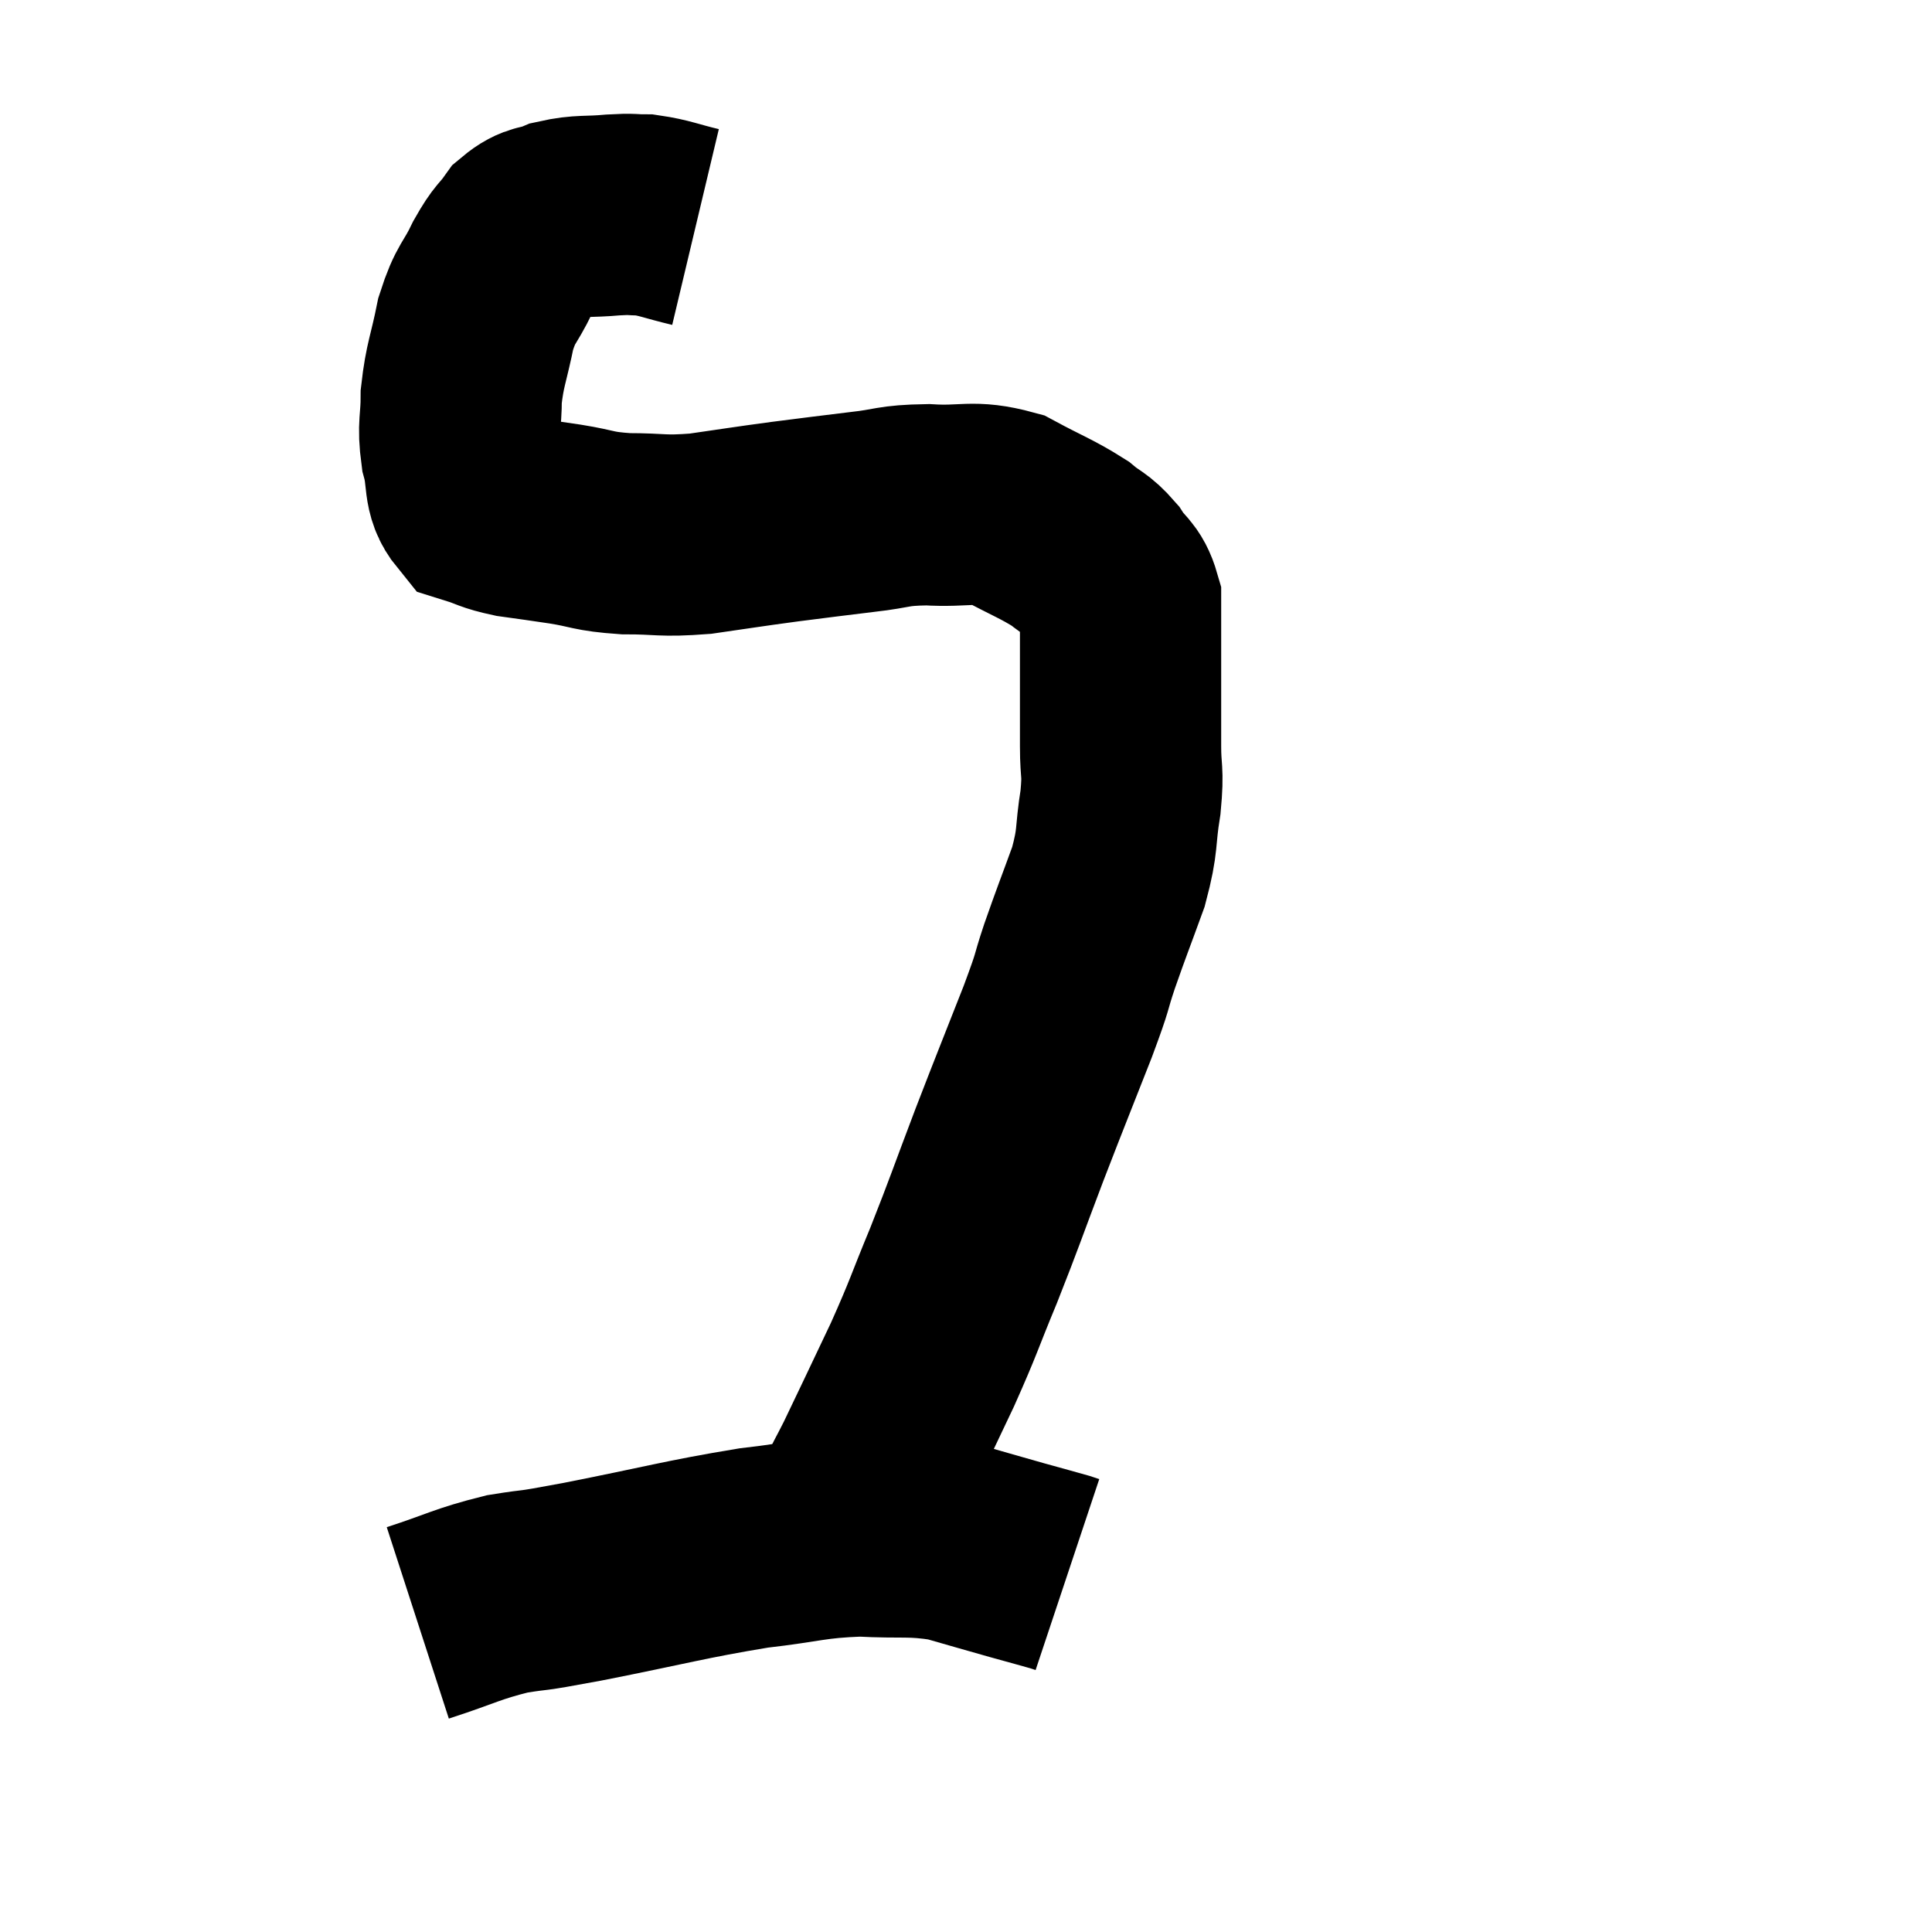 <svg width="48" height="48" viewBox="0 0 48 48" xmlns="http://www.w3.org/2000/svg"><path d="M 17.28 5.64 C 16.65 5.49, 16.53 5.415, 16.02 5.34 C 15.63 5.34, 15.765 5.31, 15.24 5.34 C 14.58 5.4, 14.46 5.34, 13.92 5.46 C 13.5 5.64, 13.44 5.52, 13.08 5.82 C 12.78 6.24, 12.795 6.105, 12.48 6.66 C 12.15 7.35, 12.075 7.245, 11.82 8.04 C 11.64 8.94, 11.55 9.045, 11.46 9.84 C 11.46 10.53, 11.37 10.545, 11.46 11.22 C 11.64 11.88, 11.49 12.135, 11.82 12.54 C 12.3 12.69, 12.225 12.72, 12.78 12.84 C 13.41 12.93, 13.35 12.915, 14.04 13.02 C 14.79 13.14, 14.7 13.2, 15.54 13.26 C 16.47 13.26, 16.41 13.335, 17.4 13.26 C 18.45 13.11, 18.495 13.095, 19.5 12.96 C 20.46 12.84, 20.535 12.825, 21.42 12.72 C 22.23 12.63, 22.14 12.555, 23.04 12.54 C 24.03 12.6, 24.135 12.42, 25.02 12.66 C 25.8 13.08, 26.01 13.14, 26.58 13.5 C 26.94 13.8, 26.985 13.74, 27.3 14.1 C 27.57 14.52, 27.705 14.475, 27.84 14.94 C 27.84 15.45, 27.84 15.33, 27.84 15.96 C 27.84 16.71, 27.84 16.815, 27.84 17.46 C 27.84 18, 27.84 17.925, 27.84 18.54 C 27.84 19.23, 27.915 19.11, 27.84 19.92 C 27.69 20.85, 27.795 20.82, 27.54 21.78 C 27.18 22.77, 27.135 22.86, 26.82 23.76 C 26.55 24.57, 26.715 24.21, 26.28 25.38 C 25.68 26.91, 25.665 26.925, 25.08 28.44 C 24.51 29.94, 24.48 30.075, 23.94 31.44 C 23.43 32.67, 23.475 32.655, 22.92 33.9 C 22.32 35.16, 22.14 35.55, 21.72 36.42 C 21.48 36.9, 21.42 36.975, 21.24 37.38 C 21.12 37.71, 21.105 37.785, 21 38.04 C 20.91 38.22, 20.865 38.31, 20.82 38.4 C 20.82 38.4, 20.82 38.4, 20.82 38.4 C 20.82 38.4, 20.82 38.4, 20.82 38.4 L 20.82 38.4" fill="none" stroke="black" stroke-width="5"></path><path d="M 10.38 40.32 C 11.49 39.96, 11.58 39.855, 12.6 39.6 C 13.53 39.45, 12.93 39.585, 14.46 39.3 C 16.59 38.88, 16.995 38.745, 18.72 38.46 C 20.04 38.31, 20.145 38.205, 21.36 38.16 C 22.47 38.22, 22.605 38.13, 23.58 38.28 C 24.42 38.52, 24.57 38.565, 25.26 38.76 C 25.8 38.91, 26.025 38.97, 26.34 39.06 L 26.52 39.12" fill="none" stroke="black" stroke-width="5"></path></svg>